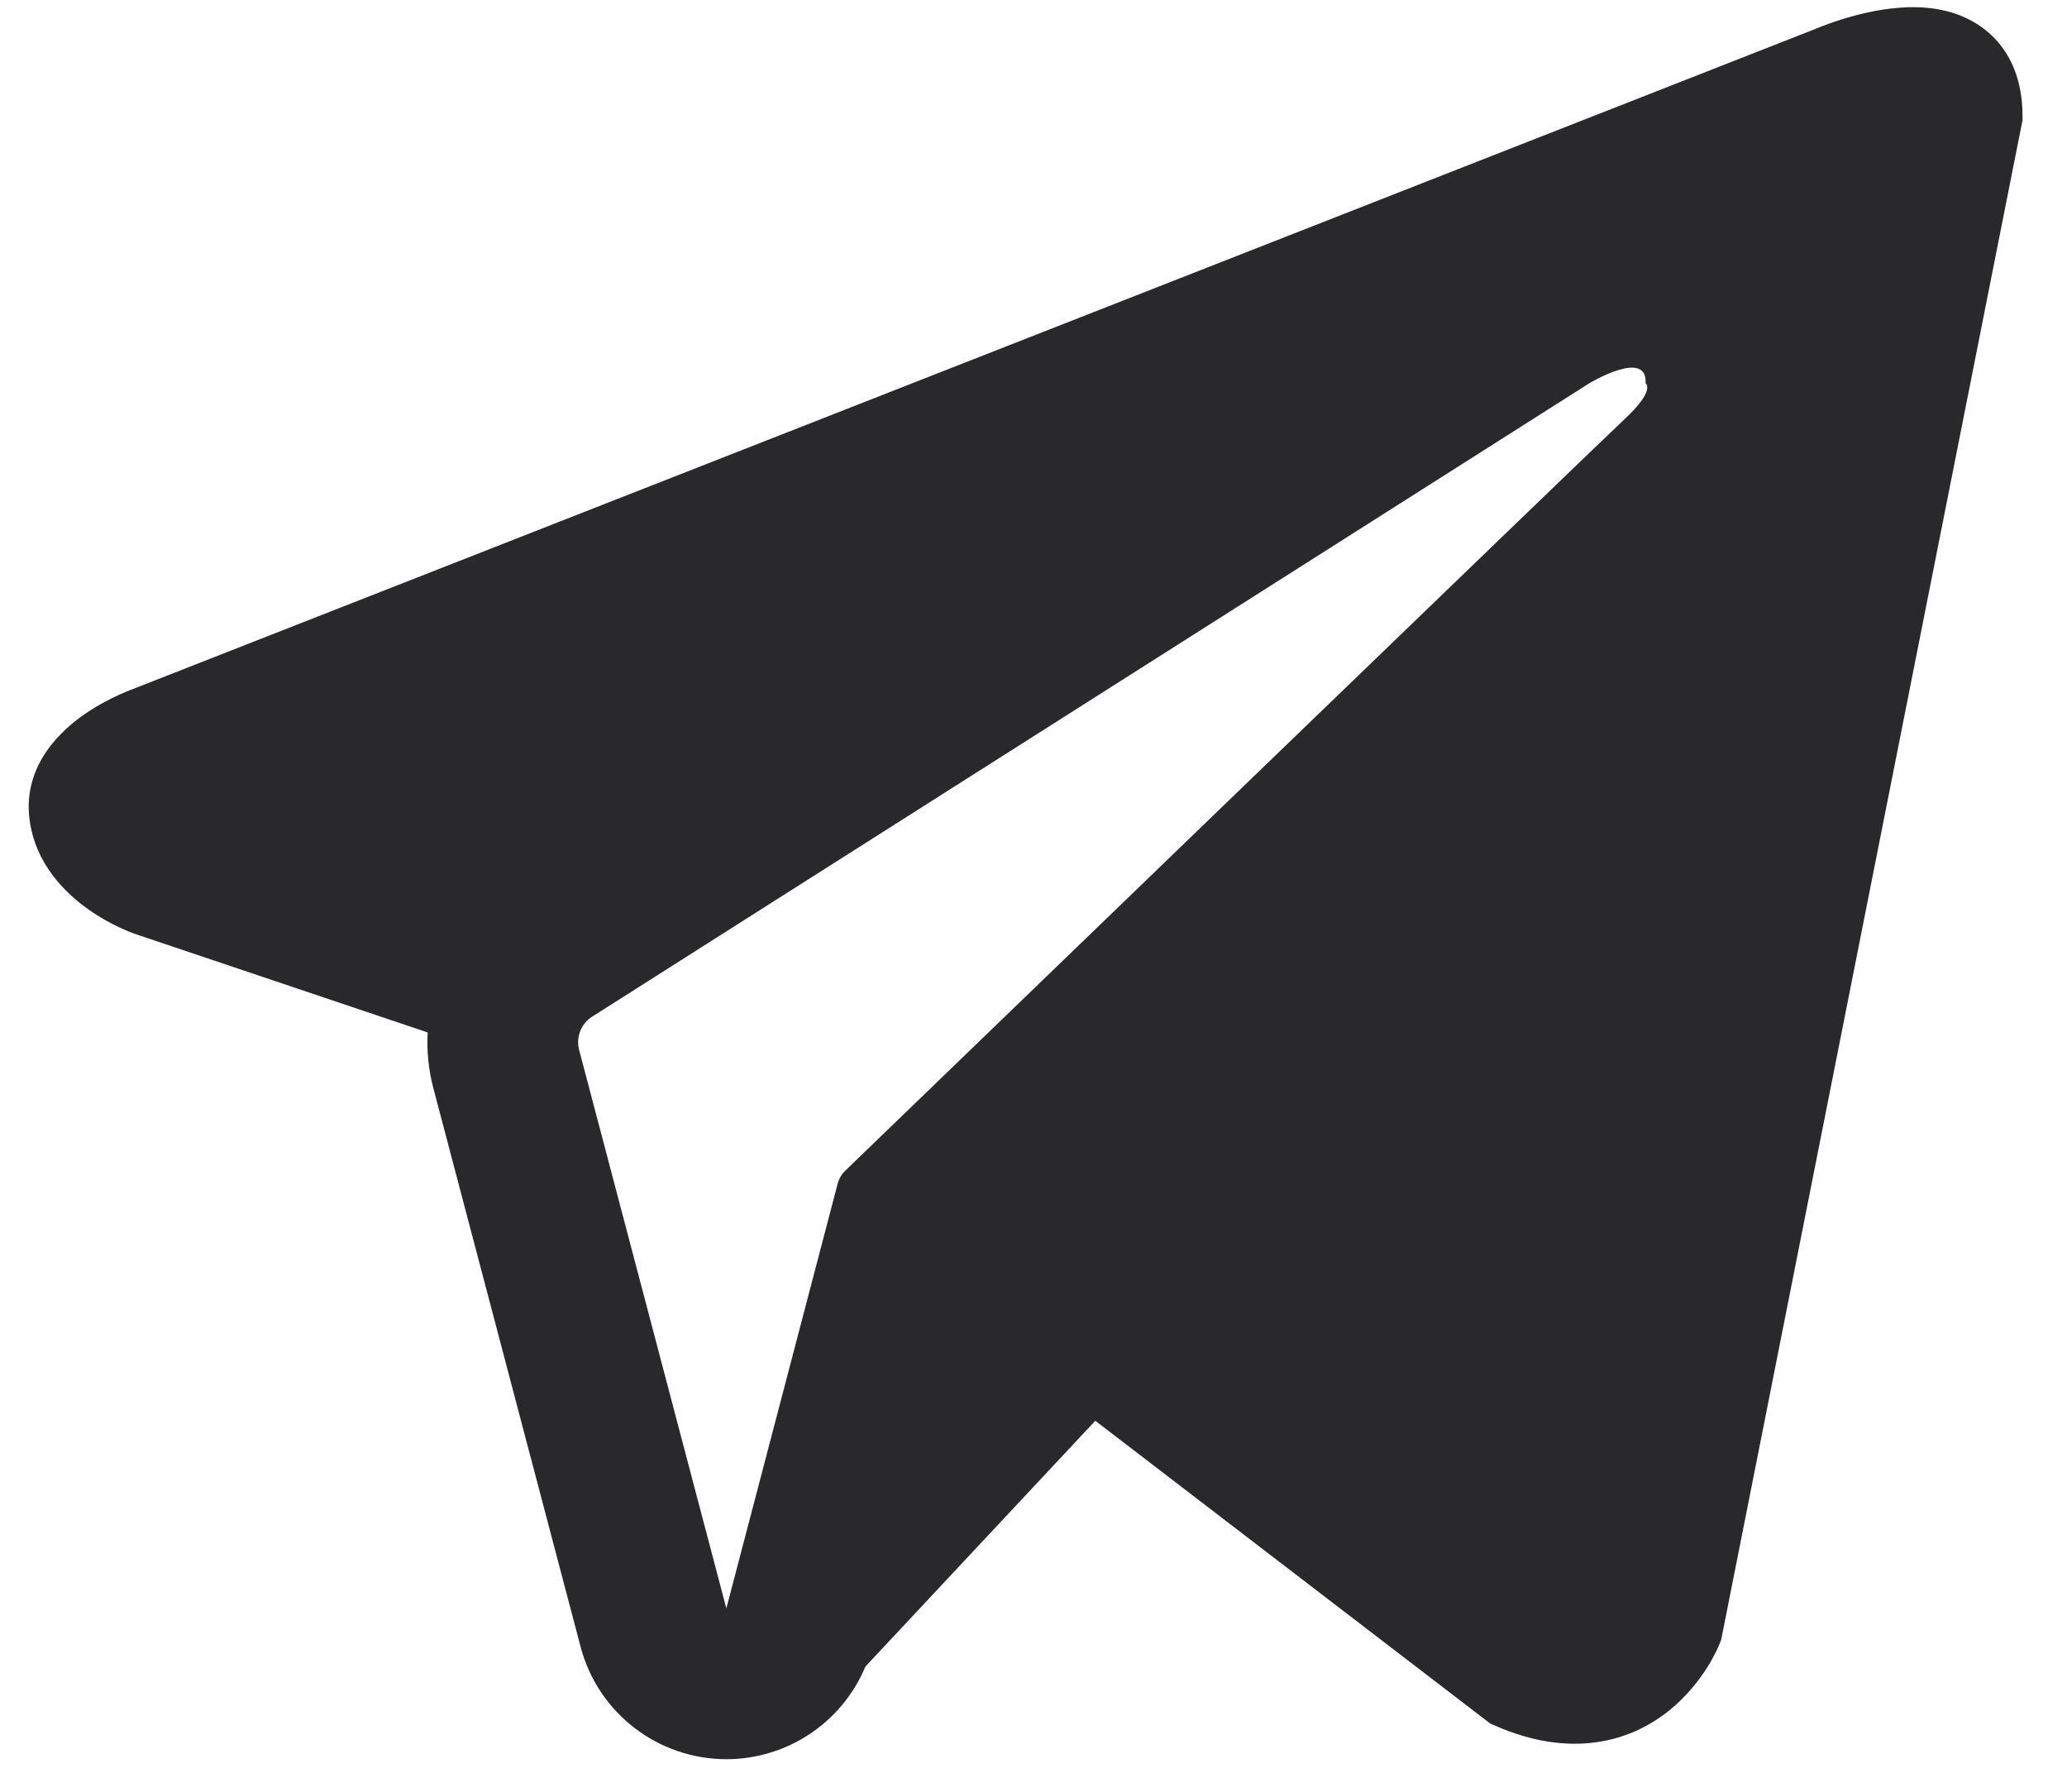 <svg width="30" height="26" viewBox="0 0 30 26" fill="none" xmlns="http://www.w3.org/2000/svg">
<path fill-rule="evenodd" clip-rule="evenodd" d="M24.955 23.86L24.956 23.858L24.981 23.795L29.354 1.746V1.674C29.354 1.125 29.151 0.645 28.709 0.358C28.323 0.106 27.878 0.088 27.567 0.112C27.237 0.137 26.926 0.219 26.711 0.287C26.601 0.323 26.508 0.357 26.442 0.382C26.408 0.395 26.381 0.406 26.362 0.414L26.343 0.422L1.959 9.987L1.953 9.99C1.94 9.995 1.922 10.001 1.901 10.009C1.859 10.026 1.802 10.049 1.735 10.079C1.603 10.139 1.422 10.231 1.237 10.357C0.924 10.572 0.327 11.08 0.428 11.885C0.511 12.552 0.971 12.976 1.281 13.195C1.447 13.313 1.606 13.398 1.723 13.453C1.782 13.481 1.832 13.503 1.869 13.518C1.888 13.526 1.903 13.532 1.916 13.536L1.931 13.542L1.941 13.546L6.207 14.982C6.192 15.249 6.219 15.522 6.29 15.792L8.427 23.898C8.68 24.859 9.55 25.528 10.544 25.528C11.435 25.527 12.225 24.988 12.56 24.184L15.897 20.617L21.627 25.009L21.708 25.045C22.229 25.272 22.715 25.344 23.16 25.283C23.604 25.223 23.956 25.037 24.222 24.825C24.482 24.616 24.661 24.38 24.774 24.203C24.831 24.113 24.873 24.034 24.903 23.974C24.918 23.944 24.929 23.919 24.938 23.899L24.949 23.874L24.953 23.864L24.955 23.86ZM8.405 15.234C8.357 15.05 8.433 14.855 8.594 14.753L23.063 5.564C23.063 5.564 23.914 5.048 23.884 5.564C23.884 5.564 24.036 5.656 23.58 6.081C23.147 6.485 13.267 16.024 12.267 16.989C12.21 17.045 12.175 17.109 12.155 17.187L10.542 23.34L8.405 15.234Z" fill="#29292B"/>
</svg>
